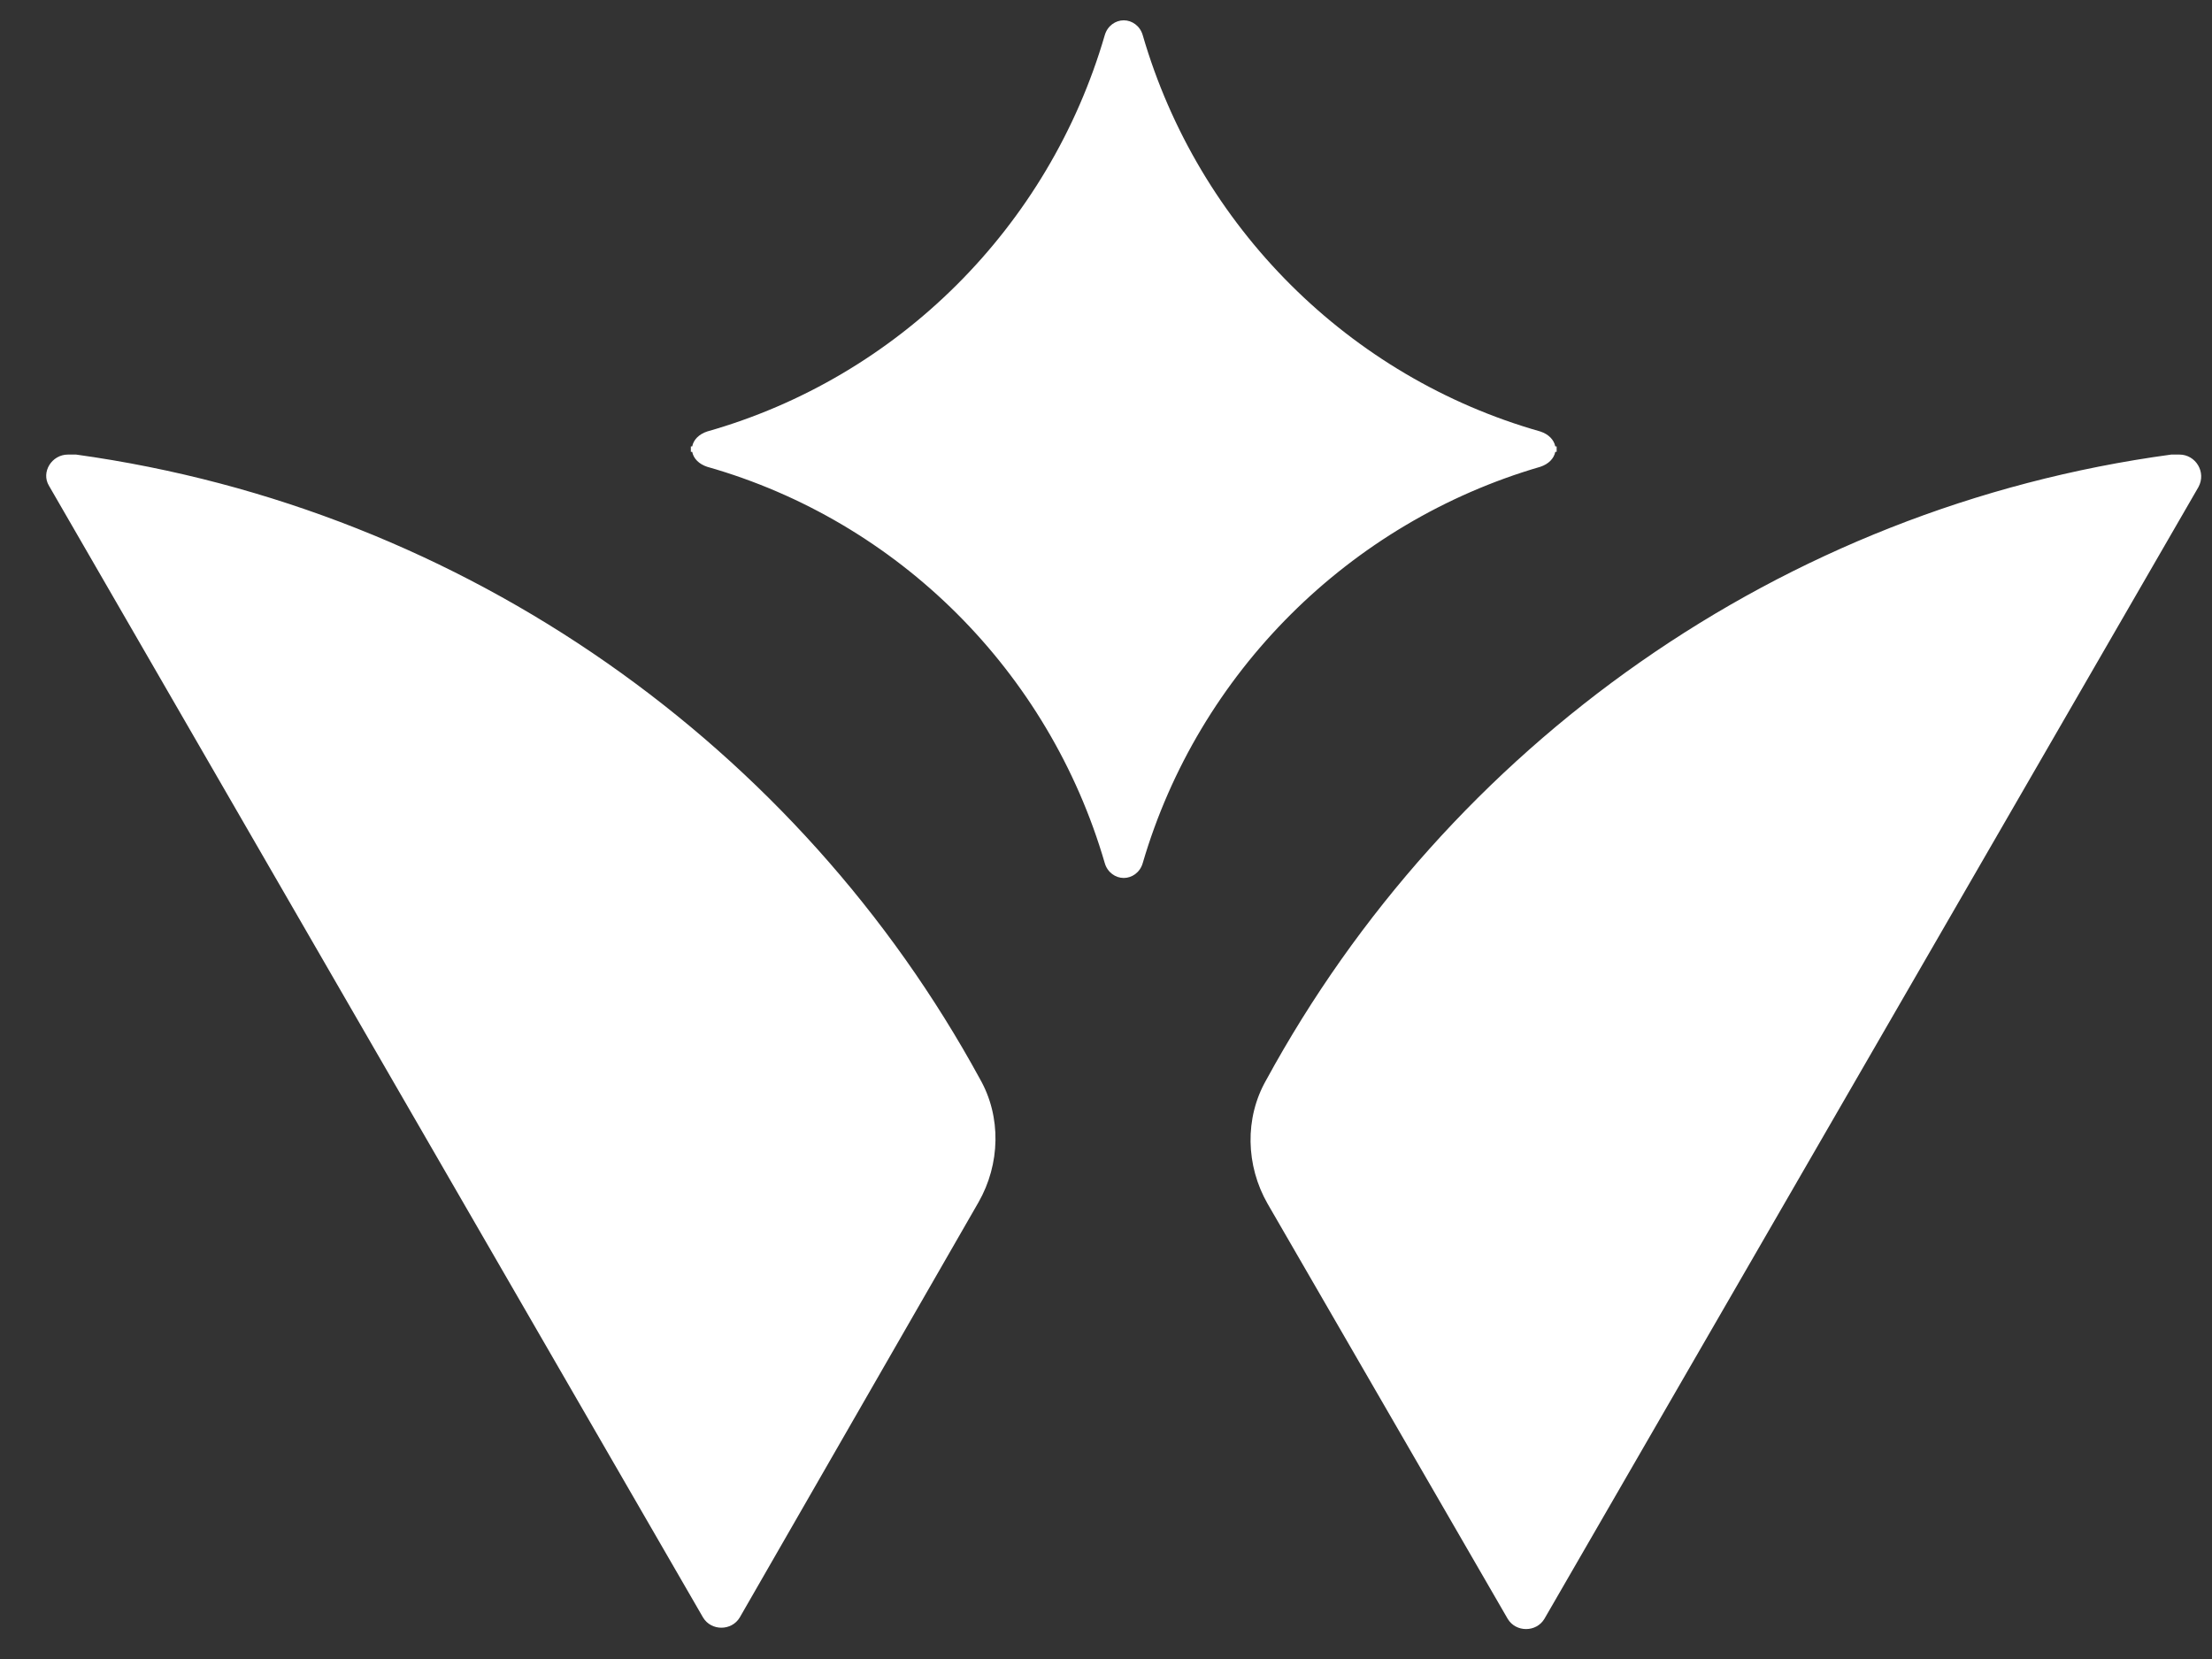<svg width="44" height="33" viewBox="0 0 44 33" fill="none" xmlns="http://www.w3.org/2000/svg">
<rect x="0" y="0" width="44" height="33" fill="#333333" stroke="none"/>
<path fill-rule="evenodd" clip-rule="evenodd" d="M30.937 8.988C30.91 9.123 30.802 9.231 30.64 9.285C26.834 10.392 23.837 13.388 22.731 17.167C22.677 17.356 22.515 17.464 22.353 17.464C22.191 17.464 22.029 17.356 21.975 17.167C20.868 13.361 17.872 10.365 14.066 9.285C13.904 9.231 13.796 9.123 13.769 8.988H13.742V8.934V8.88H13.769C13.796 8.745 13.904 8.637 14.066 8.583C17.872 7.504 20.868 4.507 21.975 0.701C22.029 0.512 22.191 0.404 22.353 0.404C22.515 0.404 22.677 0.512 22.731 0.701C23.837 4.507 26.834 7.504 30.64 8.583C30.802 8.637 30.91 8.745 30.937 8.88H30.964V8.934V8.988H30.937ZM1.514 9.042H1.352C1.028 9.042 0.812 9.393 0.974 9.662L7.479 20.919L13.985 32.175C14.147 32.445 14.552 32.445 14.714 32.175L19.464 23.915C19.896 23.159 19.923 22.214 19.491 21.459C15.901 14.872 9.288 10.121 1.514 9.042ZM43.352 9.042H43.19C35.416 10.094 28.803 14.845 25.186 21.485C24.754 22.241 24.781 23.186 25.213 23.942L29.991 32.202C30.153 32.472 30.558 32.472 30.72 32.202L37.225 20.946L43.73 9.689C43.892 9.393 43.676 9.042 43.352 9.042Z" fill="white"/>
</svg>
